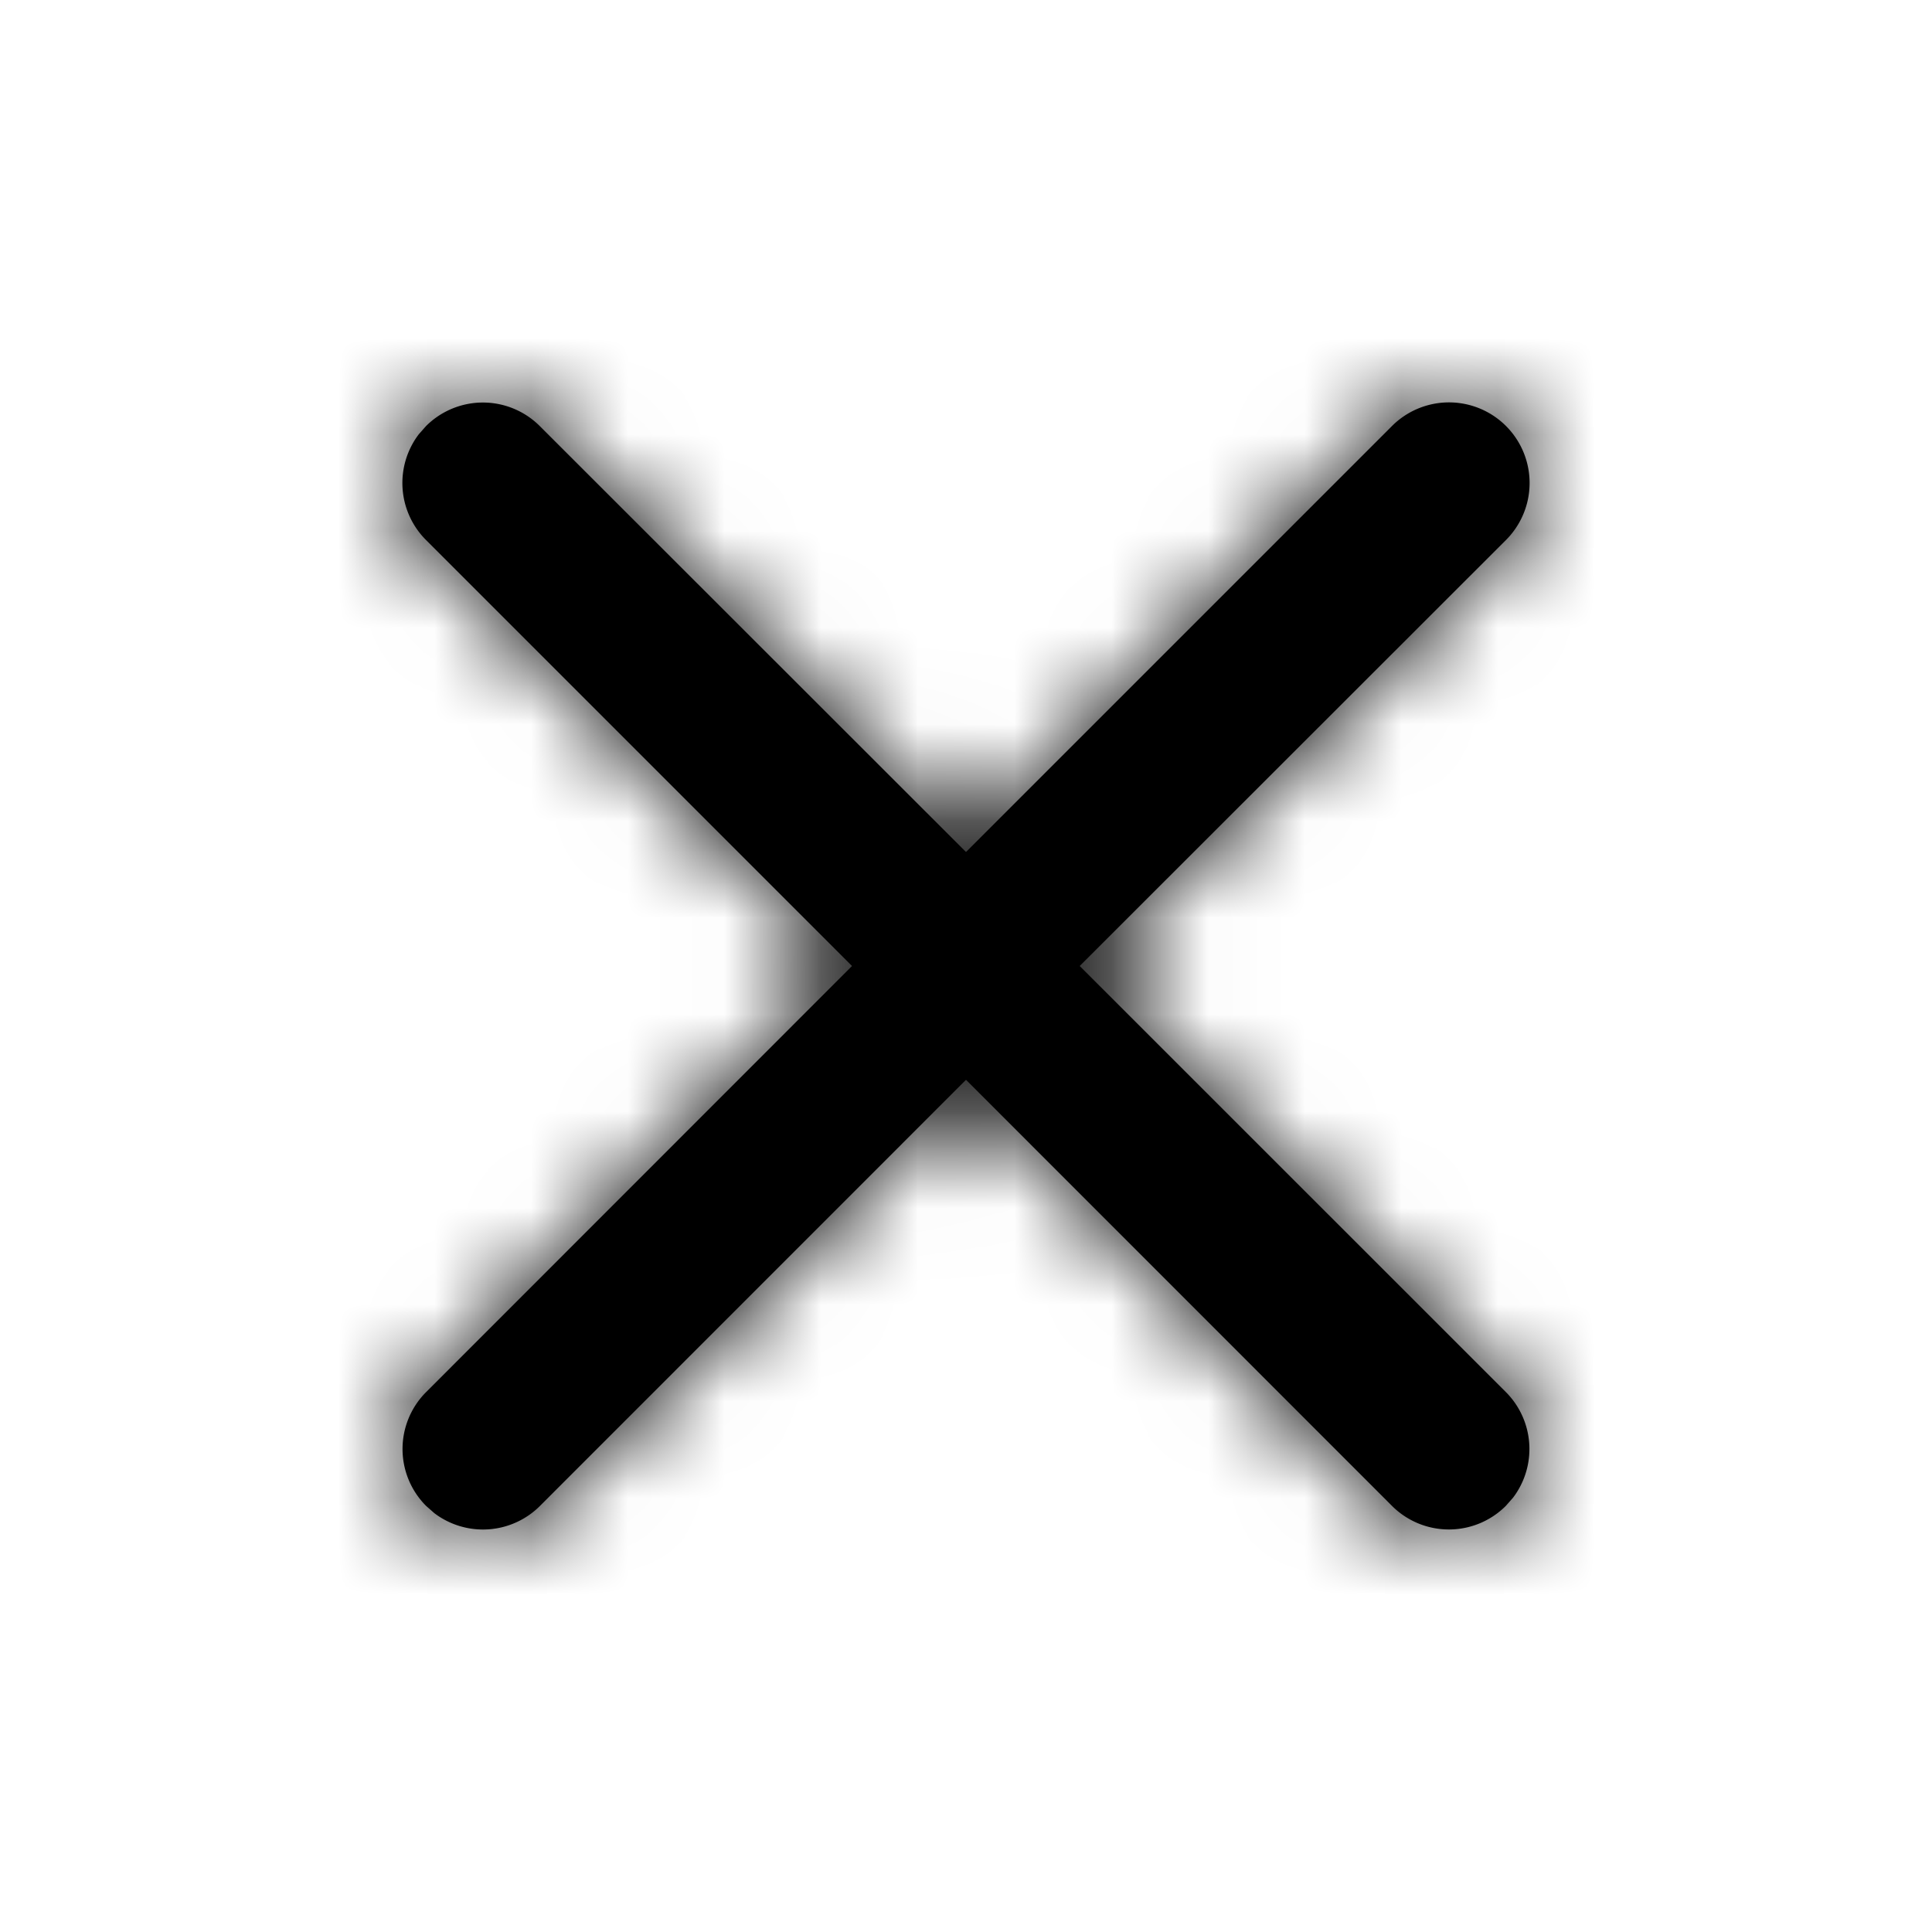 <?xml version="1.0" encoding="UTF-8"?>
<svg width="20" height="20" viewBox="0 0 20 20" xmlns="http://www.w3.org/2000/svg" xmlns:xlink="http://www.w3.org/1999/xlink">
    <title>icon/ic-close</title>
    <defs>
        <path d="M14.41 4.41a.833.833 0 0 1 1.18 1.18L11.177 10l4.411 4.41a.834.834 0 0 1 .075 1.094l-.075.085a.833.833 0 0 1-1.178 0L10 11.178l-4.41 4.411a.834.834 0 0 1-1.094.075l-.085-.075a.833.833 0 0 1 0-1.178L8.82 10l-4.41-4.41a.834.834 0 0 1-.075-1.094l.075-.085a.833.833 0 0 1 1.178 0L10 8.82z" id="j2vhezqk3a"/>
    </defs>
    <g fill="none" fill-rule="evenodd">
        <mask id="xlgxn956kb" fill="#000000">
            <use xlink:href="#j2vhezqk3a"/>
        </mask>
        <use fill="#000000" fill-rule="nonzero" xlink:href="#j2vhezqk3a"/>
        <g mask="url(#xlgxn956kb)" fill="#000000">
            <path d="M0 0h20v20H0z"/>
        </g>
    </g>
</svg>
